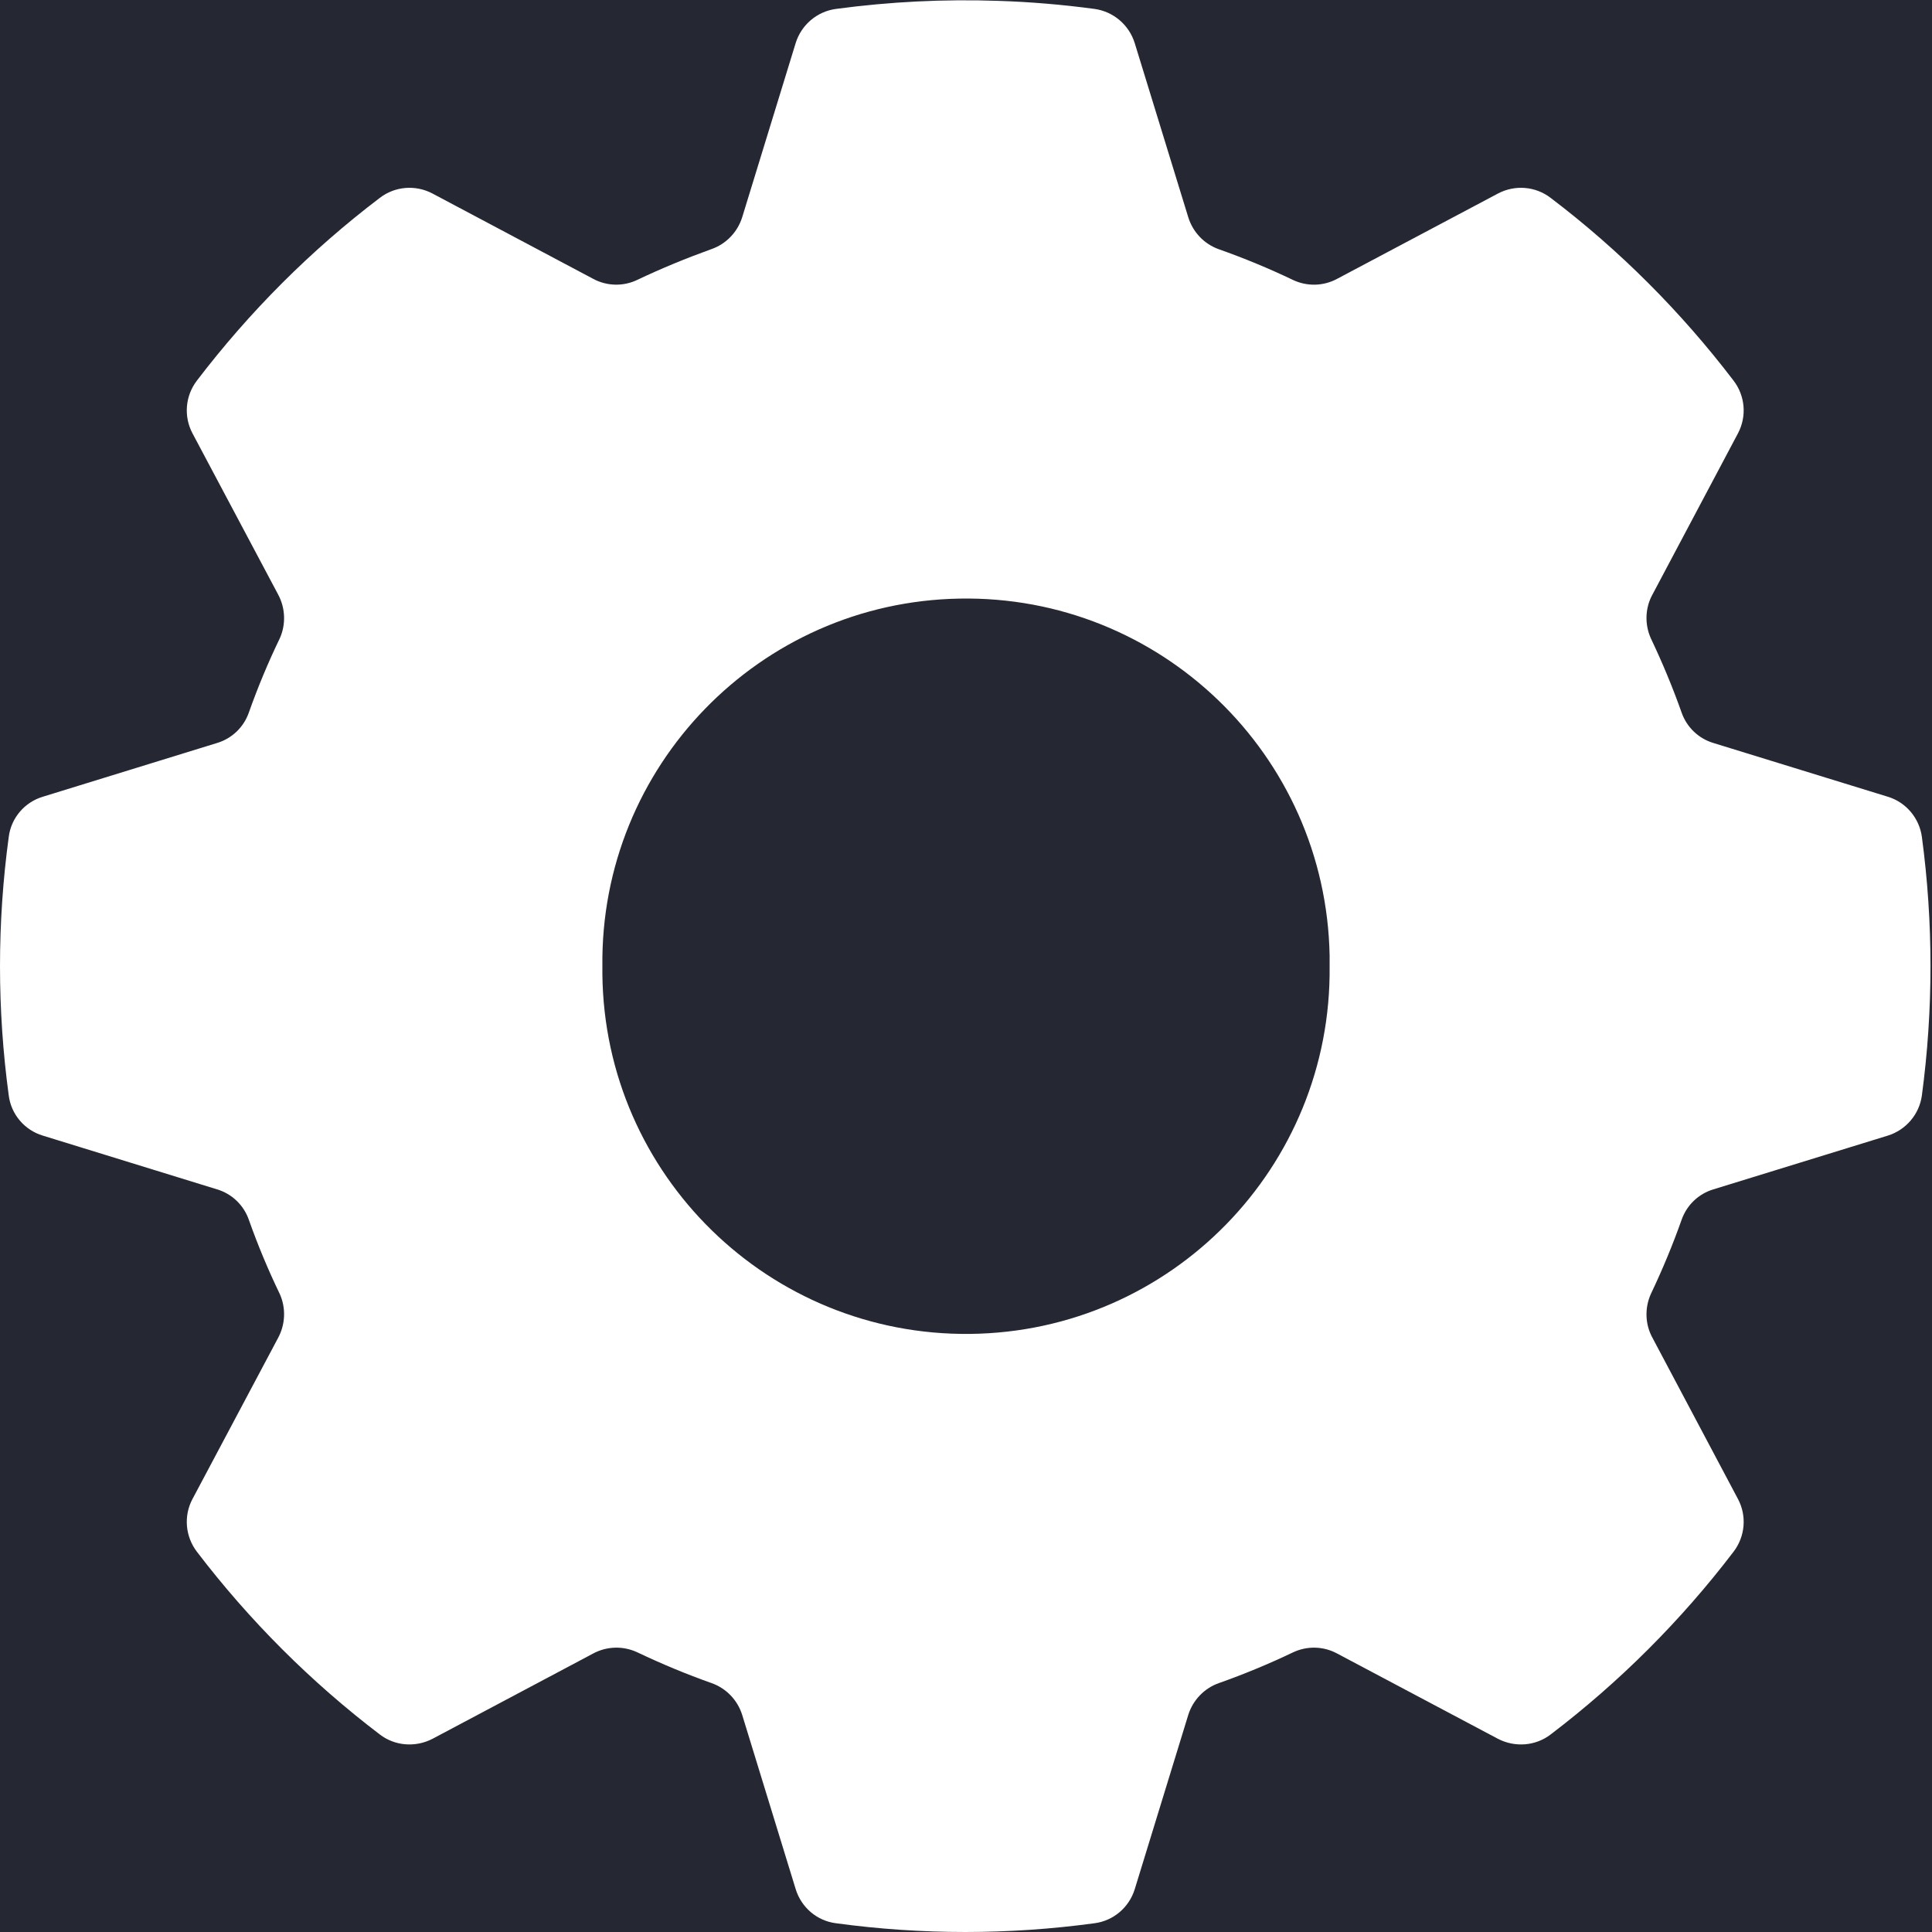 <svg xmlns="http://www.w3.org/2000/svg" xmlns:xlink="http://www.w3.org/1999/xlink" width="500" zoomAndPan="magnify" viewBox="0 0 375 375" height="500" preserveAspectRatio="xMidYMid meet" version="1.0"><defs><clipPath id="1cc693fdc6"><path d="M 0 0 L 374.734 0 L 374.734 375 L 0 375 Z M 0 0 " clip-rule="nonzero"/></clipPath></defs><rect x="-37.5" width="450" fill="#ffffff" y="-37.5" height="450" fill-opacity="1"/><rect x="-37.5" width="450" fill="#252732" y="-37.5" height="450" fill-opacity="1"/><g clip-path="url(#1cc693fdc6)"><path fill="#ffffff" d="M 186.203 116.188 C 225.188 115.457 257.348 146.484 258.078 185.469 C 258.078 186.168 258.078 186.836 258.078 187.535 C 258.512 226.52 227.285 258.477 188.301 258.91 C 149.312 259.344 117.355 228.117 116.922 189.133 C 116.922 188.598 116.922 188.066 116.922 187.535 C 116.488 148.75 147.418 116.887 186.203 116.188 Z M 193.758 0.168 C 183.238 -0.199 172.684 0.332 162.266 1.73 C 158.57 2.23 155.539 4.828 154.441 8.355 L 144.055 42.18 C 143.156 45.043 140.957 47.34 138.129 48.34 C 133.234 50.105 128.441 52.07 123.746 54.301 C 121.016 55.629 117.82 55.562 115.156 54.133 L 83.93 37.555 C 80.633 35.82 76.637 36.156 73.707 38.418 C 60.324 48.574 48.406 60.523 38.219 73.875 C 35.957 76.836 35.621 80.801 37.352 84.094 L 53.965 115.355 C 55.398 117.988 55.531 121.184 54.301 123.914 C 52.035 128.605 50.039 133.402 48.305 138.293 C 47.309 141.156 45.012 143.355 42.113 144.219 L 8.324 154.641 C 4.762 155.707 2.164 158.77 1.699 162.43 C -0.566 179.109 -0.566 195.957 1.699 212.637 C 2.164 216.297 4.762 219.359 8.324 220.426 L 42.113 230.848 C 45.012 231.711 47.309 233.91 48.305 236.773 C 50.039 241.664 52.035 246.461 54.301 251.152 C 55.531 253.883 55.398 257.078 53.965 259.711 L 37.352 290.973 C 35.621 294.234 35.957 298.23 38.219 301.191 C 48.406 314.543 60.324 326.461 73.707 336.648 C 76.637 338.91 80.633 339.211 83.93 337.512 L 115.156 320.934 C 117.82 319.504 121.016 319.438 123.746 320.734 C 128.441 322.965 133.234 324.961 138.129 326.695 C 140.957 327.691 143.156 329.988 144.055 332.852 L 154.441 366.676 C 155.539 370.238 158.57 372.836 162.266 373.301 C 178.91 375.566 195.789 375.566 212.438 373.301 C 216.098 372.836 219.16 370.238 220.258 366.676 L 230.645 332.852 C 231.547 329.988 233.742 327.691 236.57 326.695 C 241.465 324.961 246.293 322.965 250.953 320.734 C 253.684 319.438 256.848 319.504 259.512 320.934 L 290.77 337.512 C 294.066 339.211 298.062 338.91 300.992 336.648 C 314.375 326.461 326.293 314.543 336.48 301.191 C 338.746 298.23 339.078 294.234 337.348 290.973 L 320.766 259.711 C 319.301 257.078 319.203 253.883 320.434 251.152 C 322.664 246.461 324.664 241.664 326.395 236.773 C 327.391 233.91 329.691 231.711 332.586 230.848 L 366.41 220.426 C 369.941 219.328 372.535 216.297 373.035 212.637 C 375.266 195.957 375.266 179.109 373.035 162.43 C 372.535 158.77 369.941 155.707 366.41 154.641 L 332.586 144.219 C 329.691 143.355 327.391 141.156 326.395 138.293 C 324.664 133.402 322.664 128.605 320.434 123.914 C 319.203 121.184 319.301 117.988 320.766 115.355 L 337.348 84.094 C 339.078 80.801 338.746 76.836 336.48 73.875 C 326.293 60.523 314.375 48.574 300.992 38.418 C 298.062 36.156 294.066 35.82 290.77 37.555 L 259.512 54.133 C 256.848 55.562 253.684 55.629 250.953 54.332 C 246.293 52.102 241.465 50.105 236.57 48.375 C 233.742 47.375 231.547 45.078 230.645 42.18 L 220.258 8.391 C 219.16 4.828 216.098 2.23 212.438 1.73 C 206.242 0.898 200.02 0.367 193.758 0.168 " fill-opacity="1" fill-rule="nonzero"/></g></svg>